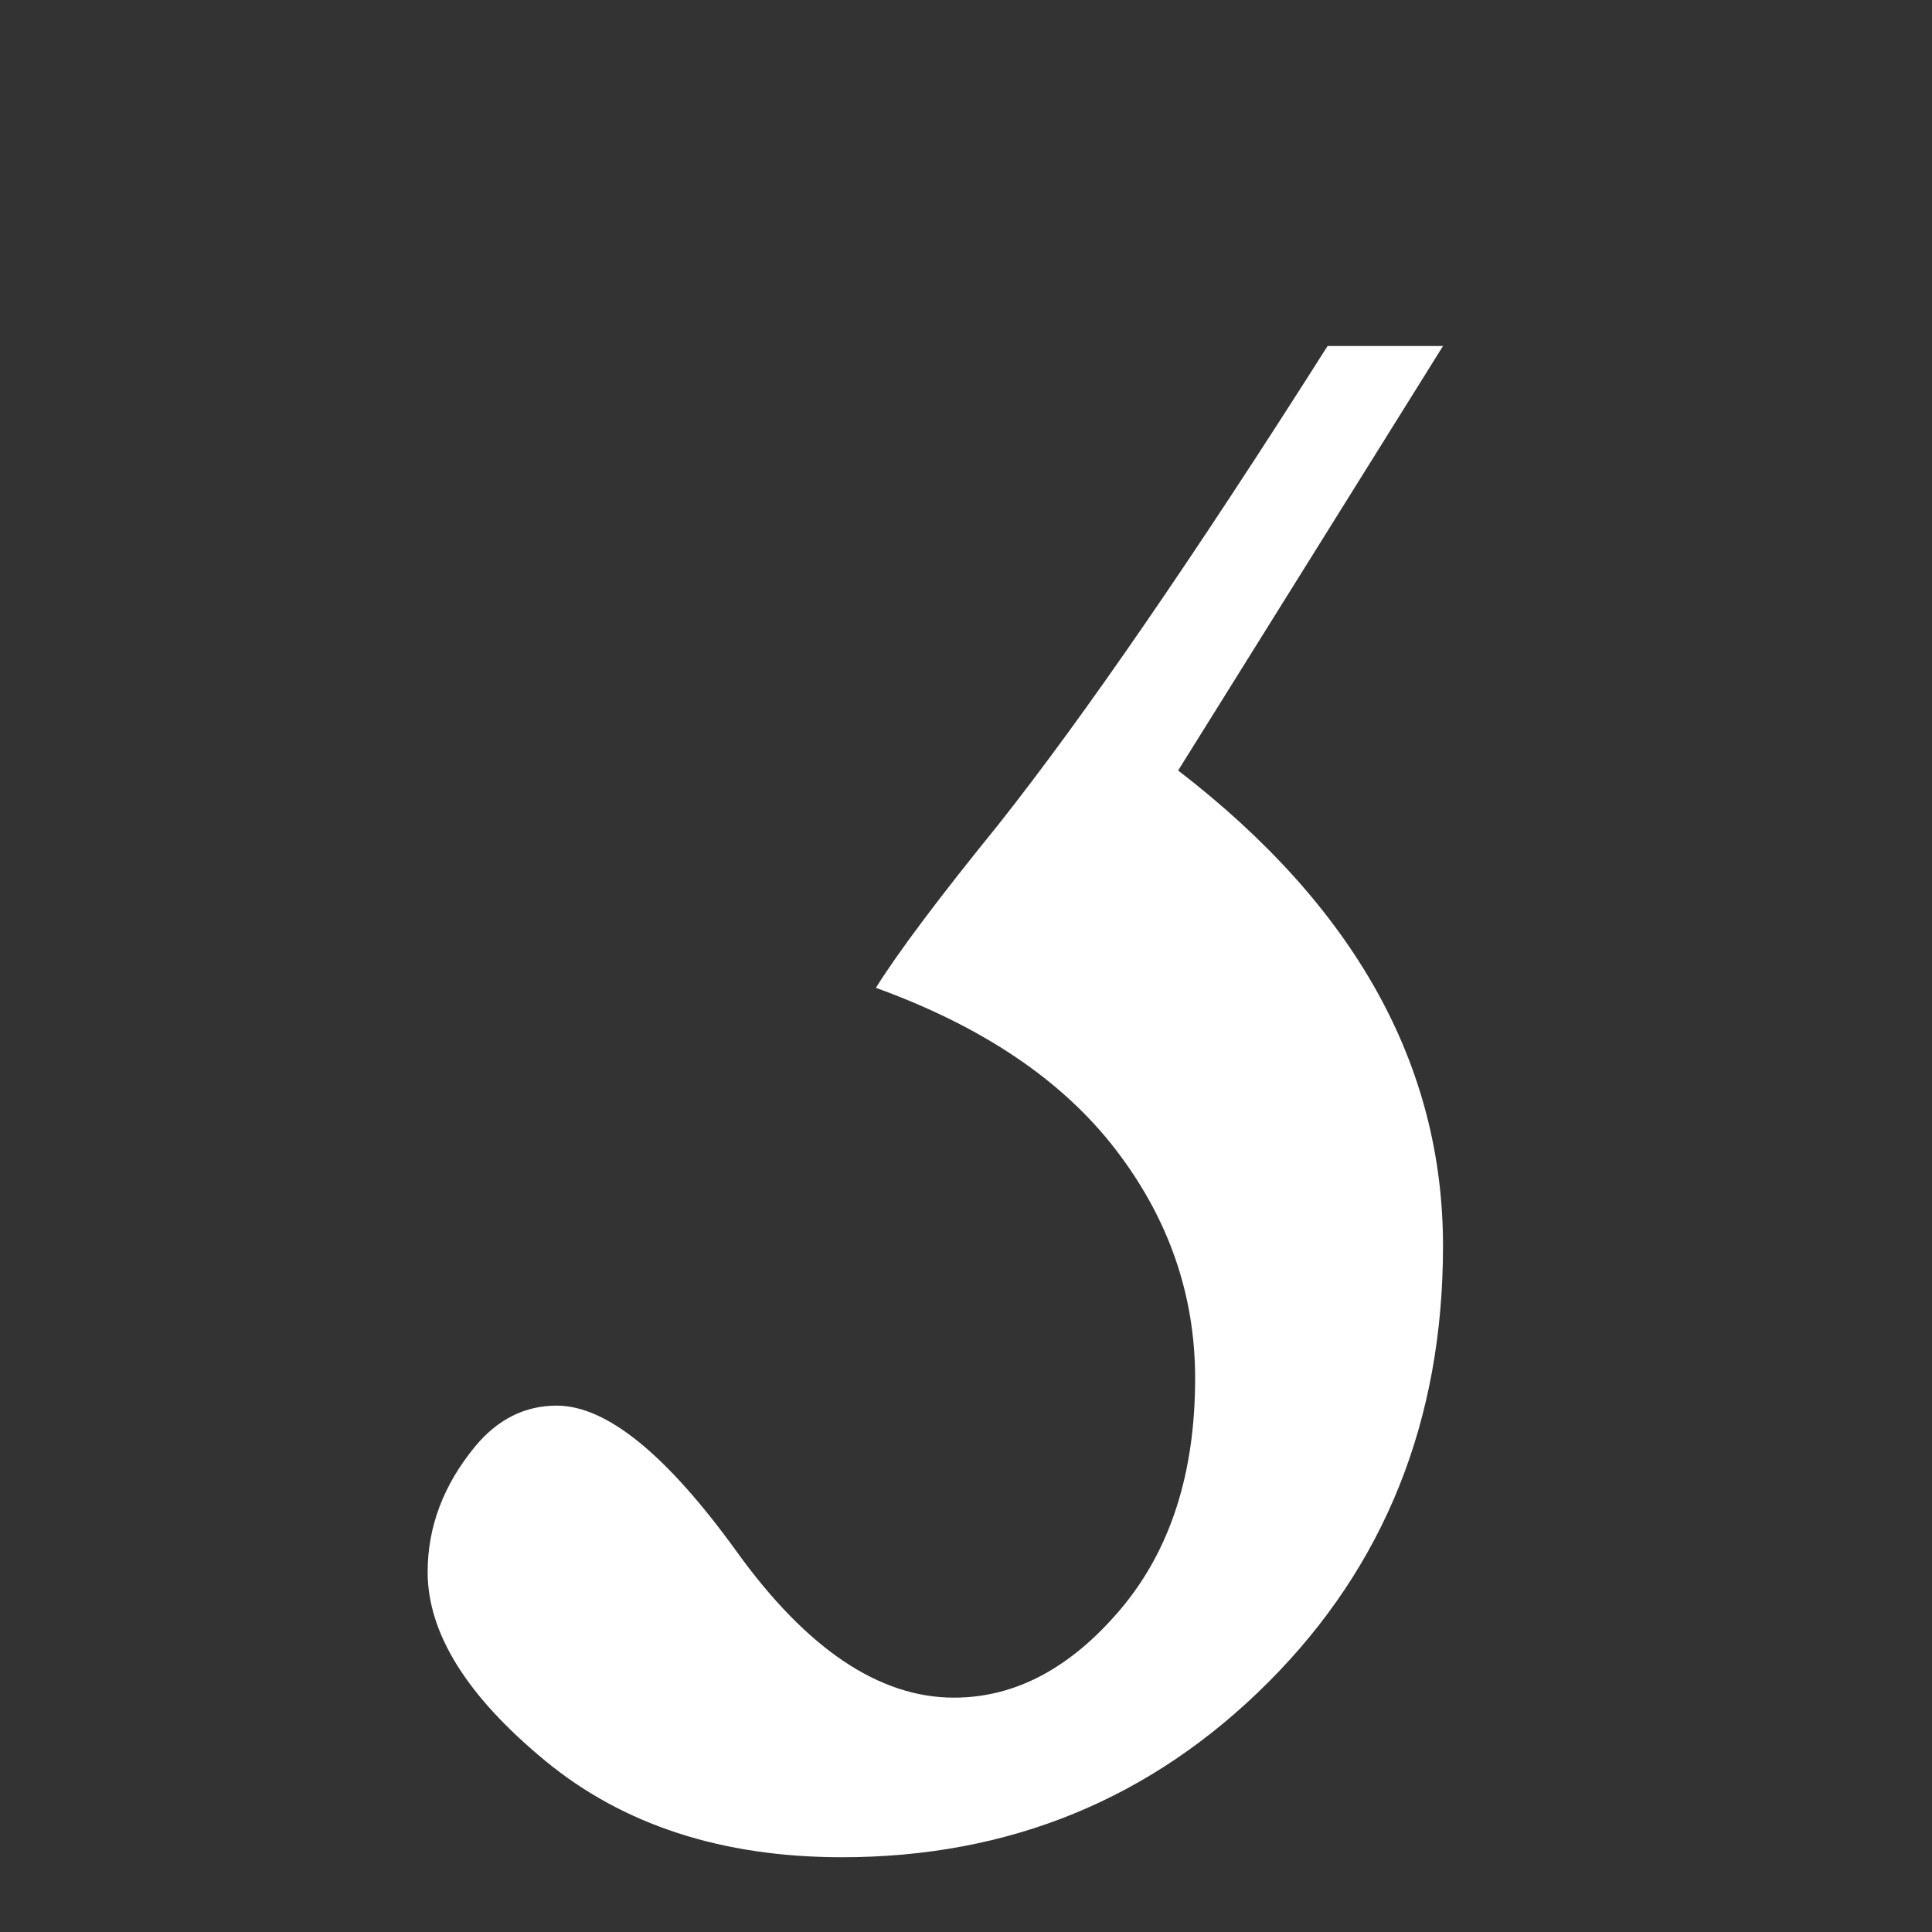 <?xml version="1.0" encoding="UTF-8" standalone="no"?>
<svg
   xmlns:dc="http://purl.org/dc/elements/1.1/"
   xmlns:cc="http://web.resource.org/cc/"
   xmlns:rdf="http://www.w3.org/1999/02/22-rdf-syntax-ns#"
   xmlns:svg="http://www.w3.org/2000/svg"
   xmlns="http://www.w3.org/2000/svg"
   xmlns:sodipodi="http://sodipodi.sourceforge.net/DTD/sodipodi-0.dtd"
   xmlns:inkscape="http://www.inkscape.org/namespaces/inkscape"
   version="1.1"
   width="20"
   height="20"
   id="svg2"
   sodipodi:version="0.32"
   inkscape:version="0.45.1"
   sodipodi:docname="cedilla.svg"
   inkscape:output_extension="org.inkscape.output.svg.inkscape"
   sodipodi:docbase="C:\Documents and Settings\ex100187\Desktop">
  <rect width="100%" height="100%" fill="#333333" stroke="none"/>
  <defs
     id="defs7" />
  <sodipodi:namedview
     inkscape:window-height="721"
     inkscape:window-width="1024"
     inkscape:pageshadow="2"
     inkscape:pageopacity="0.0"
     guidetolerance="10.0"
     gridtolerance="10.0"
     objecttolerance="10.0"
     borderopacity="1.0"
     bordercolor="#666666"
     pagecolor="#ffffff"
     id="base"
     inkscape:zoom="18.9"
     inkscape:cx="10"
     inkscape:cy="12.698595"
     inkscape:window-x="0"
     inkscape:window-y="20"
     inkscape:current-layer="svg2" />
  <path
     style="font-size:72px;font-style:normal;font-weight:normal;fill:white;fill-opacity:1;stroke:none;stroke-width:1px;stroke-linecap:butt;stroke-linejoin:miter;stroke-opacity:1;font-family:Garamond"
     d="M 9.067,10.226 C 9.302,9.851 9.724,9.289 10.333,8.539 C 11.224,7.414 12.36,5.762 13.743,3.582 L 14.938,3.582 L 12.196,7.976 C 14.024,9.383 14.938,11.023 14.938,12.898 C 14.938,14.703 14.335,16.209 13.128,17.416 C 11.921,18.623 10.45,19.226 8.716,19.226 C 7.474,19.226 6.448,18.892 5.64,18.224 C 4.831,17.556 4.427,16.906 4.427,16.273 C 4.427,15.805 4.591,15.371 4.919,14.973 C 5.153,14.691 5.435,14.551 5.763,14.551 C 6.278,14.551 6.899,15.055 7.626,16.062 C 8.352,17.07 9.102,17.574 9.876,17.574 C 10.509,17.574 11.083,17.269 11.599,16.66 C 12.114,16.051 12.372,15.254 12.372,14.269 C 12.372,13.402 12.097,12.611 11.546,11.896 C 10.995,11.181 10.169,10.625 9.067,10.226 L 9.067,10.226 z "
     id="text2157" />
</svg>
